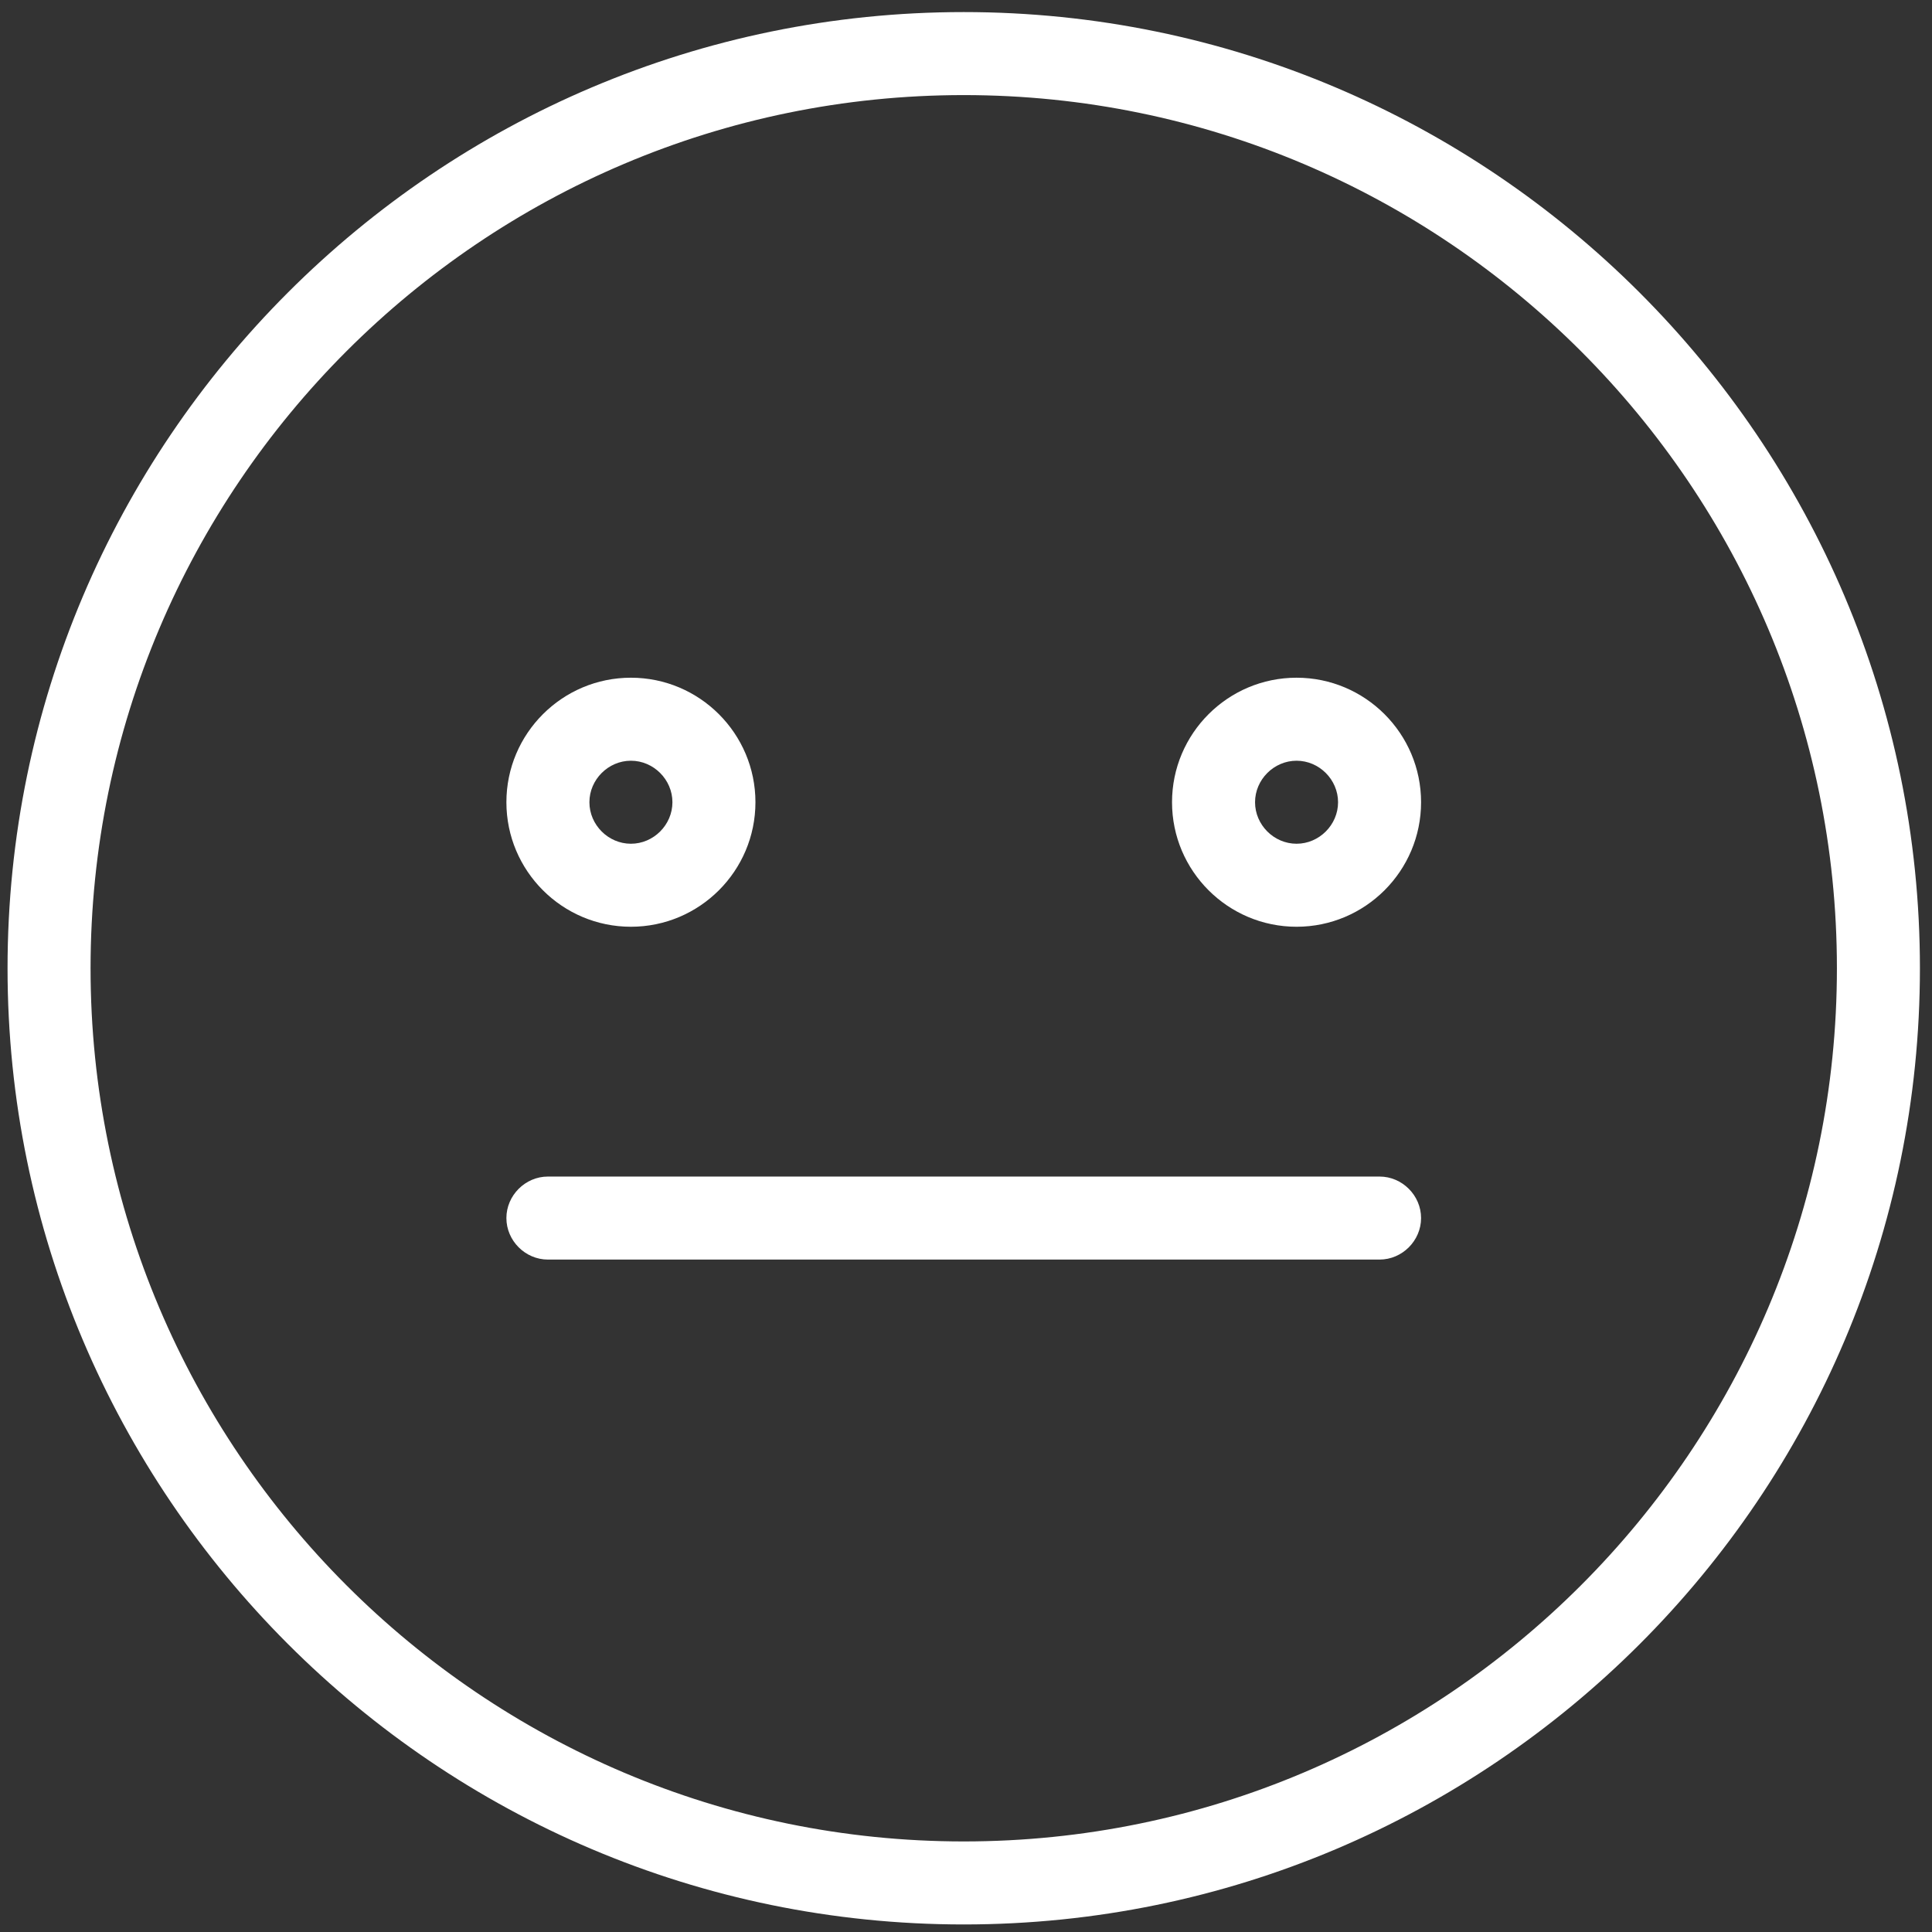 <?xml version="1.0" encoding="UTF-8" standalone="no"?>
<!-- Generator: Adobe Illustrator 23.0.6, SVG Export Plug-In . SVG Version: 6.00 Build 0)  -->

<svg
   xmlns:dc="http://purl.org/dc/elements/1.1/"
   xmlns:cc="http://creativecommons.org/ns#"
   xmlns:rdf="http://www.w3.org/1999/02/22-rdf-syntax-ns#"
   xmlns:svg="http://www.w3.org/2000/svg"
   xmlns="http://www.w3.org/2000/svg"
   xmlns:sodipodi="http://sodipodi.sourceforge.net/DTD/sodipodi-0.dtd"
   xmlns:inkscape="http://www.inkscape.org/namespaces/inkscape"
   version="1.1"
   id="Camada_1"
   x="0px"
   y="0px"
   viewBox="0 0 256 256"
   style="enable-background:new 0 0 256 256;"
   xml:space="preserve"
   sodipodi:docname="emoji-neutral.svg"
   inkscape:version="0.92.4 (5da689c313, 2019-01-14)"><rect x="0" y="0" width="256" height="256" fill="#333333" stroke="none"/><defs
   id="defs21" /><sodipodi:namedview
   pagecolor="#ffffff"
   bordercolor="#666666"
   borderopacity="1"
   objecttolerance="10"
   gridtolerance="10"
   guidetolerance="10"
   inkscape:pageopacity="0"
   inkscape:pageshadow="2"
   inkscape:window-width="2560"
   inkscape:window-height="1377"
   id="namedview19"
   showgrid="false"
   inkscape:zoom="0.921875"
   inkscape:cx="128"
   inkscape:cy="128"
   inkscape:window-x="-8"
   inkscape:window-y="-8"
   inkscape:window-maximized="1"
   inkscape:current-layer="Camada_1" />
<style
   type="text/css"
   id="style2">
	.st0{fill:#606060;}
</style>
<g
   id="g16"
   style="stroke:none;stroke-opacity:1;fill:#ffffff;fill-opacity:1">
	<g
   id="g14"
   style="stroke:none;stroke-opacity:1;fill:#ffffff;fill-opacity:1">
		<g
   id="g12"
   style="stroke:none;stroke-opacity:1;fill:#ffffff;fill-opacity:1">
			<path
   class="st0"
   d="M127.7,1.6C57.8,1.6,1,58.5,1,128.3S57.8,255,127.7,255s126.7-56.8,126.7-126.7S197.5,1.6,127.7,1.6z      M127.7,244C63.9,244,12,192.1,12,128.3S63.9,12.6,127.7,12.6s115.7,51.9,115.7,115.7S191.5,244,127.7,244z"
   id="path4"
   style="stroke:none;stroke-opacity:1;fill:#ffffff;fill-opacity:1" />
			<path
   class="st0"
   d="M83.6,122.8c9.1,0,16.5-7.4,16.5-16.5s-7.4-16.5-16.5-16.5s-16.5,7.4-16.5,16.5S74.5,122.8,83.6,122.8z      M83.6,100.8c3,0,5.5,2.5,5.5,5.5s-2.5,5.5-5.5,5.5s-5.5-2.5-5.5-5.5S80.6,100.8,83.6,100.8z"
   id="path6"
   style="stroke:none;stroke-opacity:1;fill:#ffffff;fill-opacity:1" />
			<path
   class="st0"
   d="M171.8,89.8c-9.1,0-16.5,7.4-16.5,16.5s7.4,16.5,16.5,16.5s16.5-7.4,16.5-16.5S180.9,89.8,171.8,89.8z      M171.8,111.8c-3,0-5.5-2.5-5.5-5.5s2.5-5.5,5.5-5.5s5.5,2.5,5.5,5.5S174.8,111.8,171.8,111.8z"
   id="path8"
   style="stroke:none;stroke-opacity:1;fill:#ffffff;fill-opacity:1" />
			<path
   class="st0"
   d="M182.8,155.9H72.6c-3,0-5.5,2.5-5.5,5.5s2.5,5.5,5.5,5.5h110.2c3,0,5.5-2.5,5.5-5.5S185.8,155.9,182.8,155.9     z"
   id="path10"
   style="stroke:none;stroke-opacity:1;fill:#ffffff;fill-opacity:1" />
		</g>
	</g>
</g>
</svg>